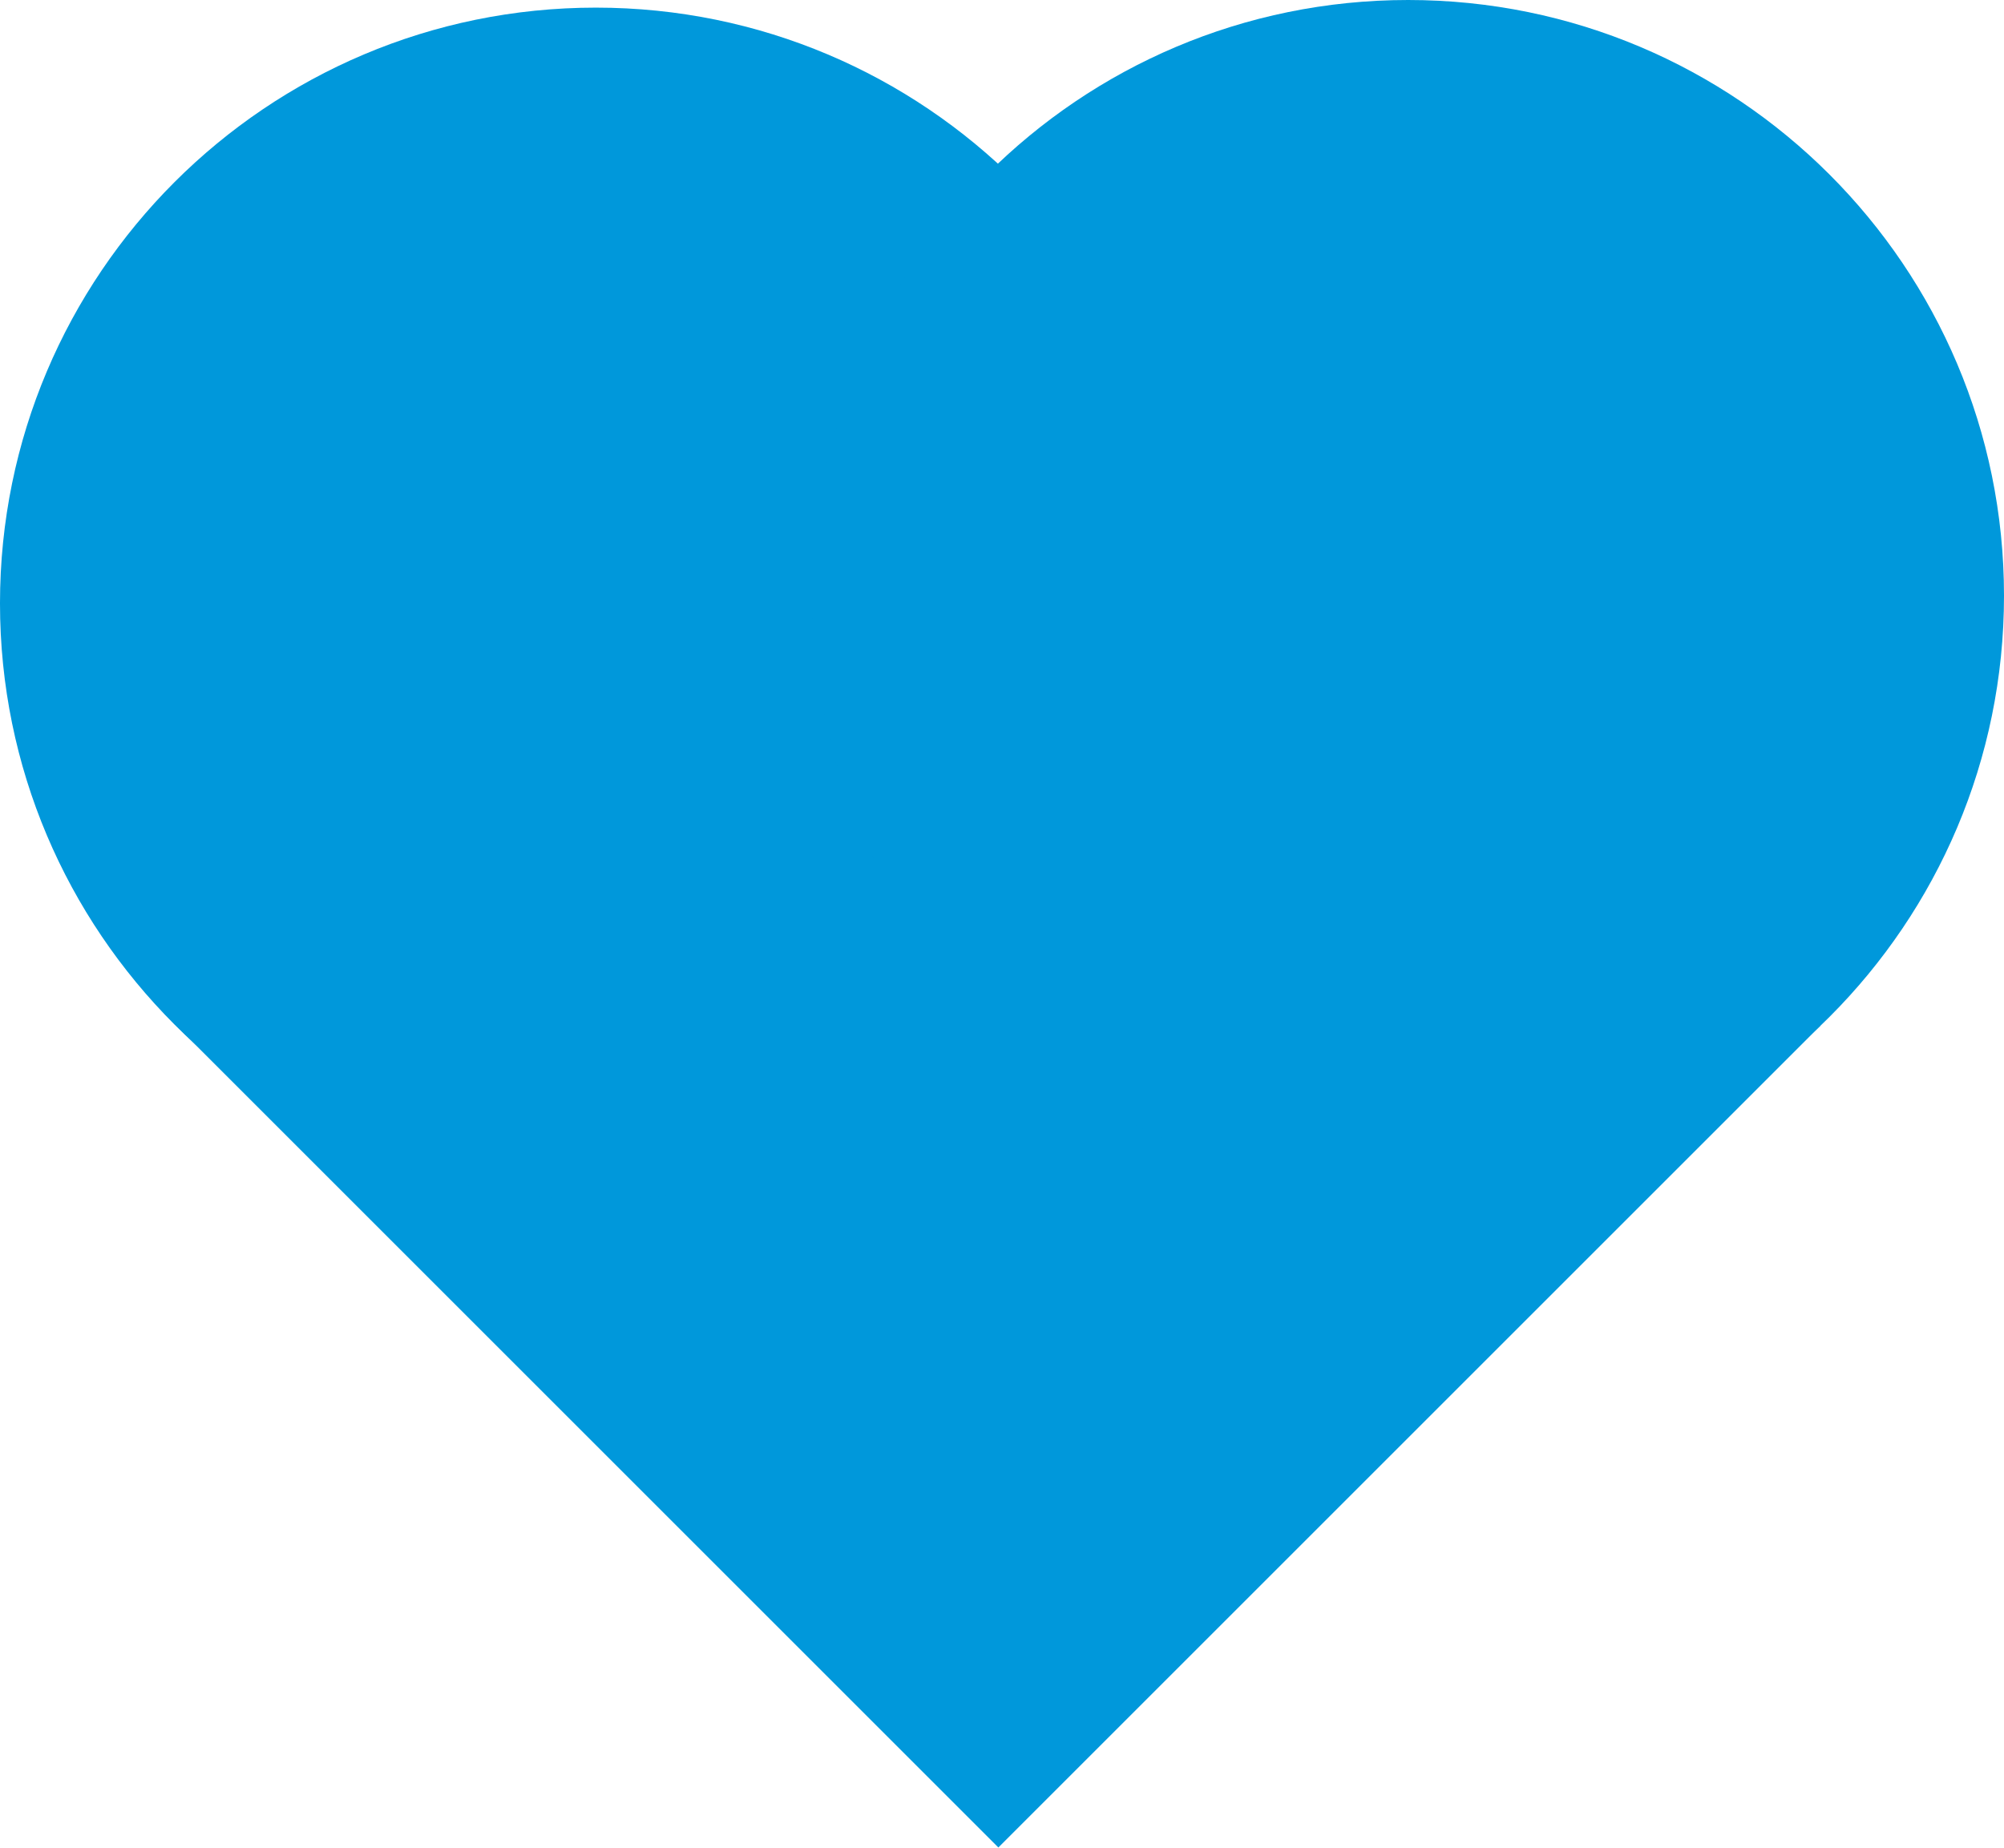 <?xml version="1.0" encoding="utf-8"?>
<!-- Generator: Adobe Illustrator 16.0.0, SVG Export Plug-In . SVG Version: 6.00 Build 0)  -->
<!DOCTYPE svg PUBLIC "-//W3C//DTD SVG 1.1//EN" "http://www.w3.org/Graphics/SVG/1.1/DTD/svg11.dtd">
<svg version="1.1"
	 id="svg2" inkscape:version="0.47 r22583" sodipodi:docname="New document 1" xmlns:dc="http://purl.org/dc/elements/1.1/" xmlns:cc="http://creativecommons.org/ns#" xmlns:rdf="http://www.w3.org/1999/02/22-rdf-syntax-ns#" xmlns:svg="http://www.w3.org/2000/svg" xmlns:sodipodi="http://sodipodi.sourceforge.net/DTD/sodipodi-0.dtd" xmlns:inkscape="http://www.inkscape.org/namespaces/inkscape"
	 xmlns="http://www.w3.org/2000/svg" xmlns:xlink="http://www.w3.org/1999/xlink" x="0px" y="0px" width="393.977px"
	 height="363.422px" viewBox="0 0 393.977 363.422" enable-background="new 0 0 393.977 363.422" xml:space="preserve">
<defs>
	
	
		<inkscape:perspective  id="perspective10" inkscape:persp3d-origin="372.04724 : 350.78739 : 1" inkscape:vp_x="0 : 526.18109 : 1" inkscape:vp_y="0 : 1000 : 0" inkscape:vp_z="744.09448 : 526.18109 : 1" sodipodi:type="inkscape:persp3d">
		</inkscape:perspective>
</defs>
<sodipodi:namedview  id="base" inkscape:pageopacity="0.0" inkscape:pageshadow="2" inkscape:document-units="px" inkscape:current-layer="layer1" inkscape:window-width="1280" inkscape:window-height="744" inkscape:window-x="-4" inkscape:window-y="-4" inkscape:cy="270.66264" pagecolor="#ffffff" bordercolor="#666666" borderopacity="1.0" showgrid="false" inkscape:zoom="0.47417135" inkscape:cx="276.85688" inkscape:window-maximized="1">
	</sodipodi:namedview>
<g id="layer1" transform="translate(-95.19,-433.421)" inkscape:groupmode="layer" inkscape:label="Layer 1">
	
		<rect id="rect2816" x="177.142" y="520.941" transform="matrix(0.707 0.707 -0.707 0.707 534.529 -20.017)" fill="#0098DB" width="228.57" height="228.57"/>
	
		<path id="path2820" sodipodi:cx="294.28571" sodipodi:cy="400.93362" sodipodi:rx="117.14286" sodipodi:ry="117.14286" sodipodi:type="arc" fill="#0098DB" d="
		M329.476,552.064c0,64.697-52.445,117.143-117.143,117.143c-64.696,0-117.144-52.445-117.144-117.143
		c0-64.696,52.447-117.143,117.144-117.143S329.476,487.368,329.476,552.064z"/>
	
		<path id="path2822" sodipodi:cx="294.28571" sodipodi:cy="400.93362" sodipodi:rx="117.14286" sodipodi:ry="117.14286" sodipodi:type="arc" fill="#0098DB" d="
		M489.167,550.564c0,64.696-52.447,117.143-117.144,117.143c-64.695,0-117.143-52.446-117.143-117.143
		c0-64.696,52.447-117.143,117.143-117.143C436.72,433.421,489.167,485.868,489.167,550.564z"/>
</g>
</svg>
